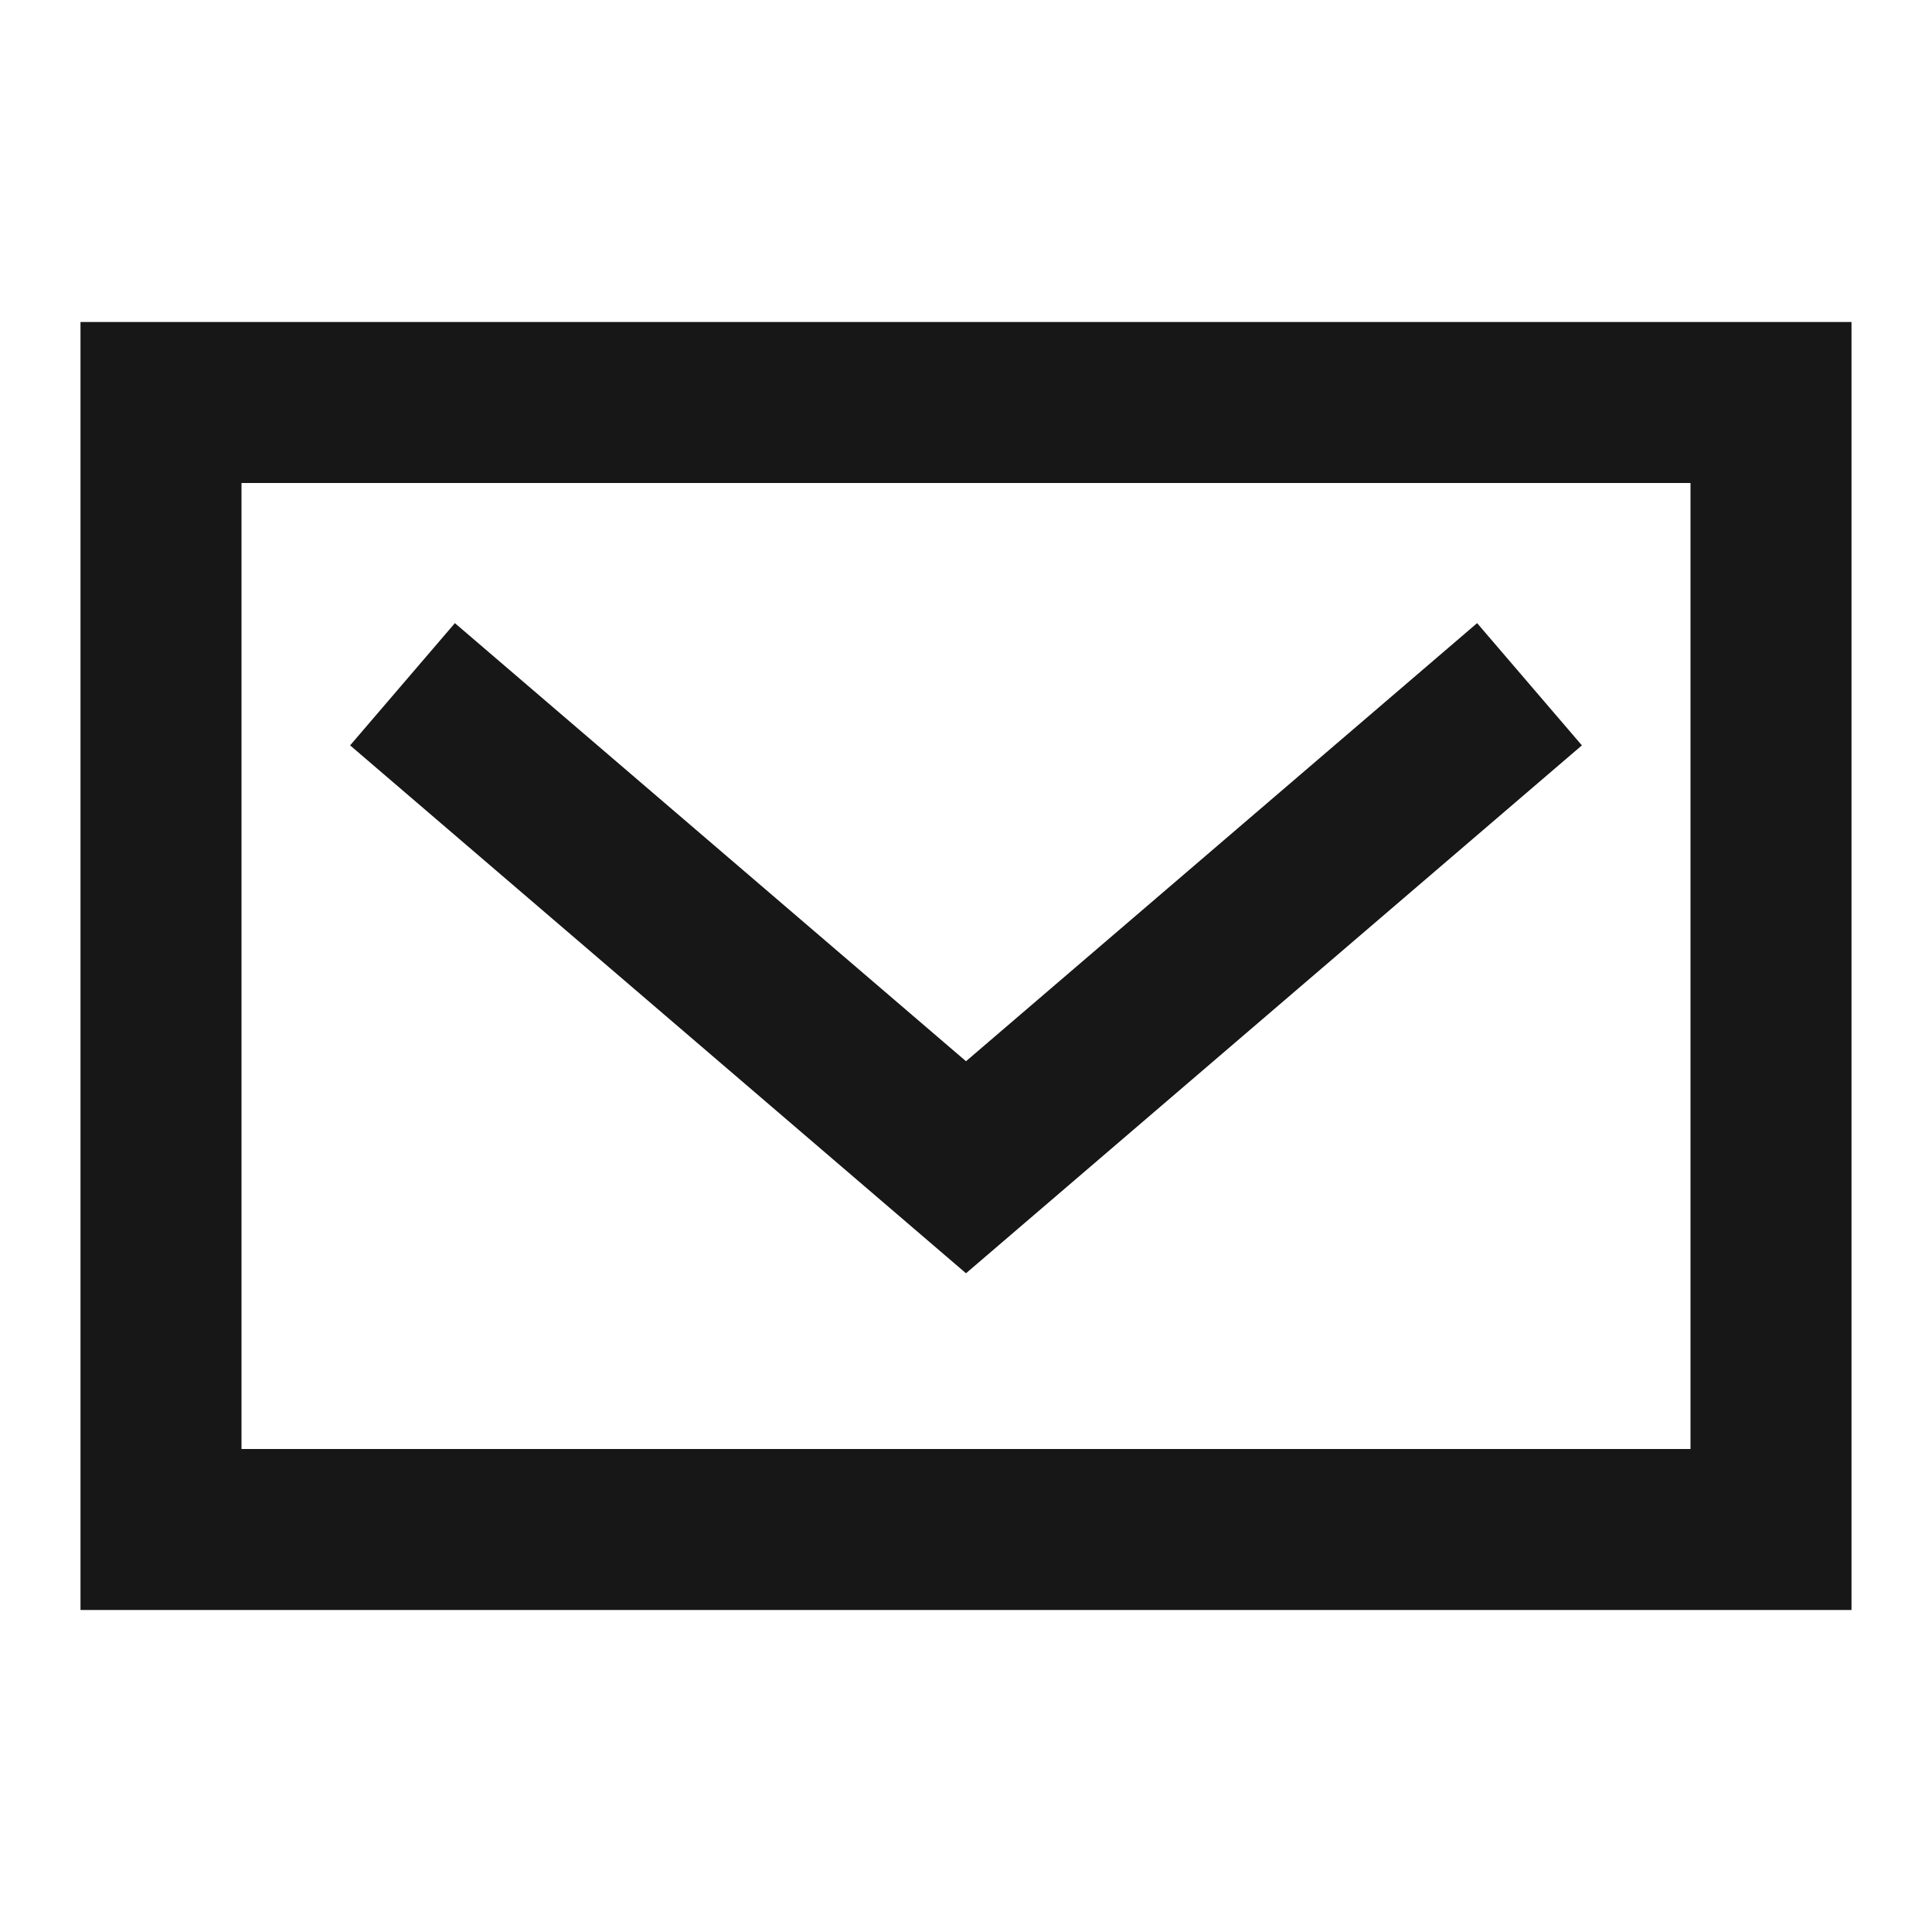 <svg xmlns="http://www.w3.org/2000/svg" width="24" height="24" viewBox="0 0 24 24" fill="none" style="--fill: #171717">
    <path d="M5 8.5L12 14.5L19 8.5" stroke="#171717" stroke-width="2"/>
    <rect x="2" y="5" width="20" height="14" stroke="#171717" stroke-width="2"/>
</svg>